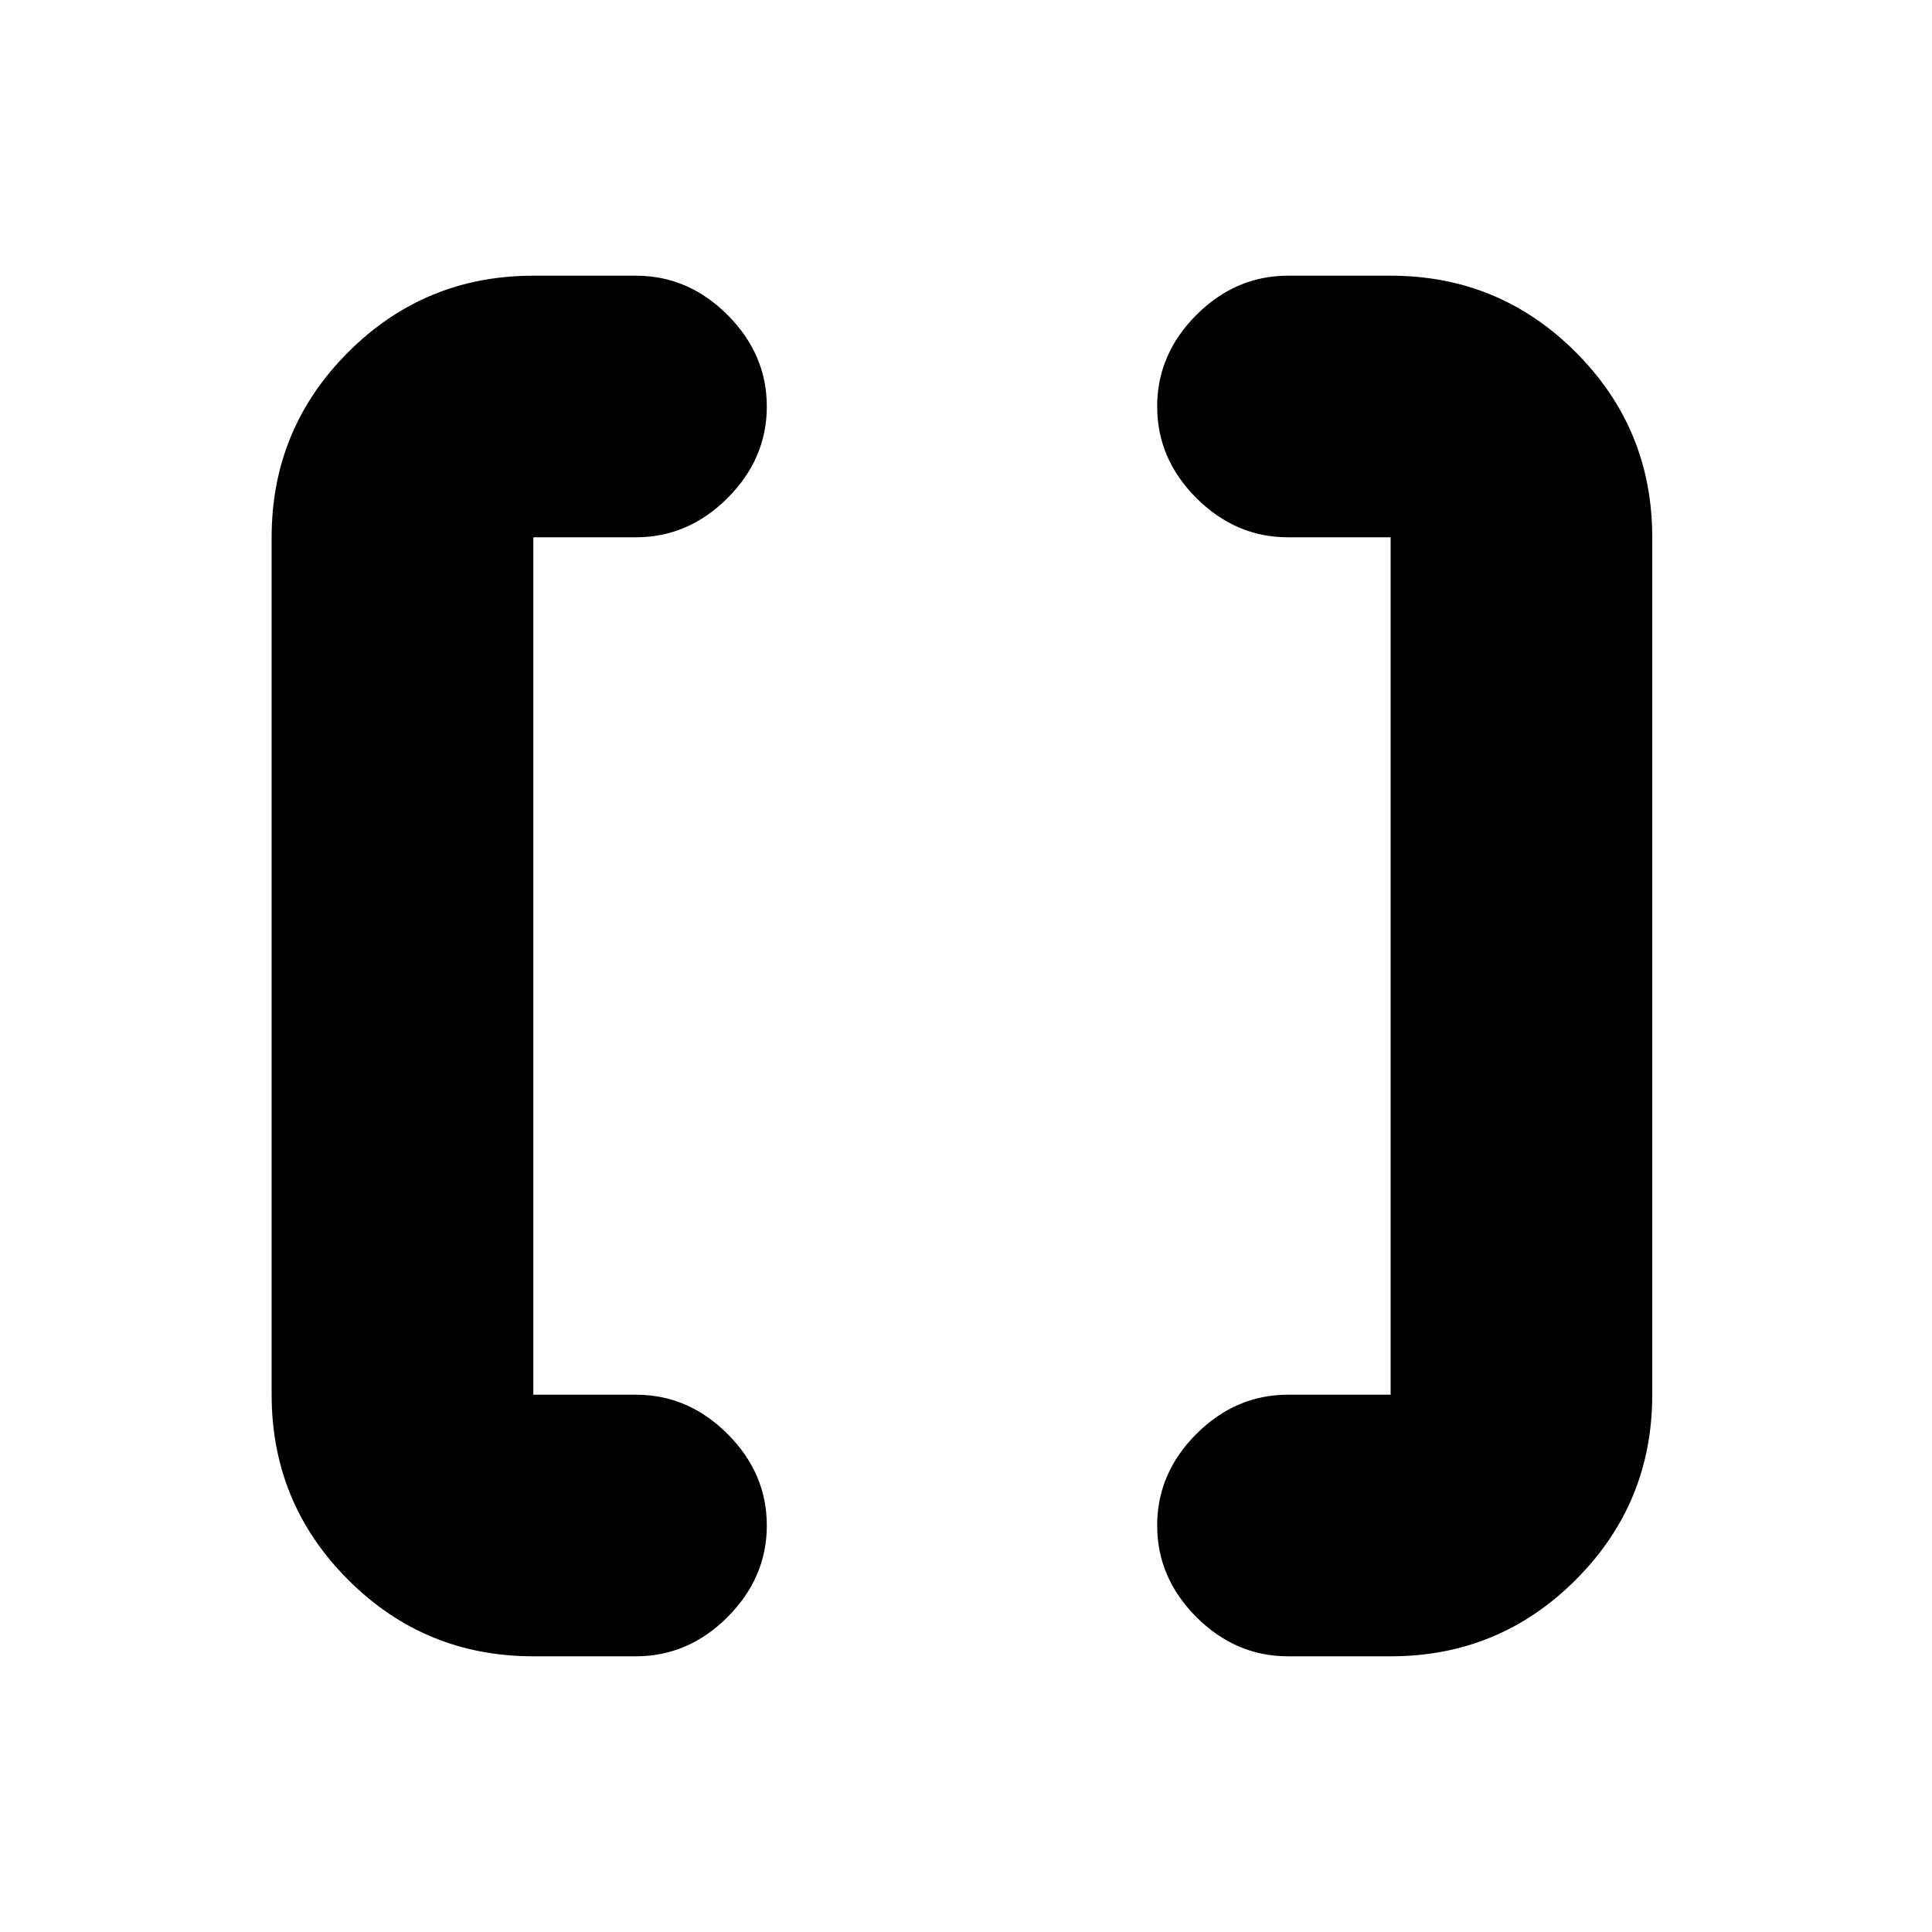 <svg xmlns="http://www.w3.org/2000/svg" height="20" width="20"><path d="M14.396 14.438V5.562H13.333Q12.792 5.562 12.385 5.156Q11.979 4.75 11.979 4.208Q11.979 3.667 12.385 3.26Q12.792 2.854 13.333 2.854H14.396Q15.521 2.854 16.312 3.646Q17.104 4.438 17.104 5.562V14.438Q17.104 15.562 16.312 16.354Q15.521 17.146 14.396 17.146H13.333Q12.792 17.146 12.385 16.74Q11.979 16.333 11.979 15.792Q11.979 15.25 12.385 14.844Q12.792 14.438 13.333 14.438ZM5.521 14.438H6.583Q7.125 14.438 7.531 14.844Q7.938 15.25 7.938 15.792Q7.938 16.333 7.531 16.74Q7.125 17.146 6.583 17.146H5.521Q4.396 17.146 3.604 16.354Q2.812 15.562 2.812 14.438V5.562Q2.812 4.438 3.604 3.646Q4.396 2.854 5.521 2.854H6.583Q7.125 2.854 7.531 3.26Q7.938 3.667 7.938 4.208Q7.938 4.75 7.531 5.156Q7.125 5.562 6.583 5.562H5.521Z"/></svg>